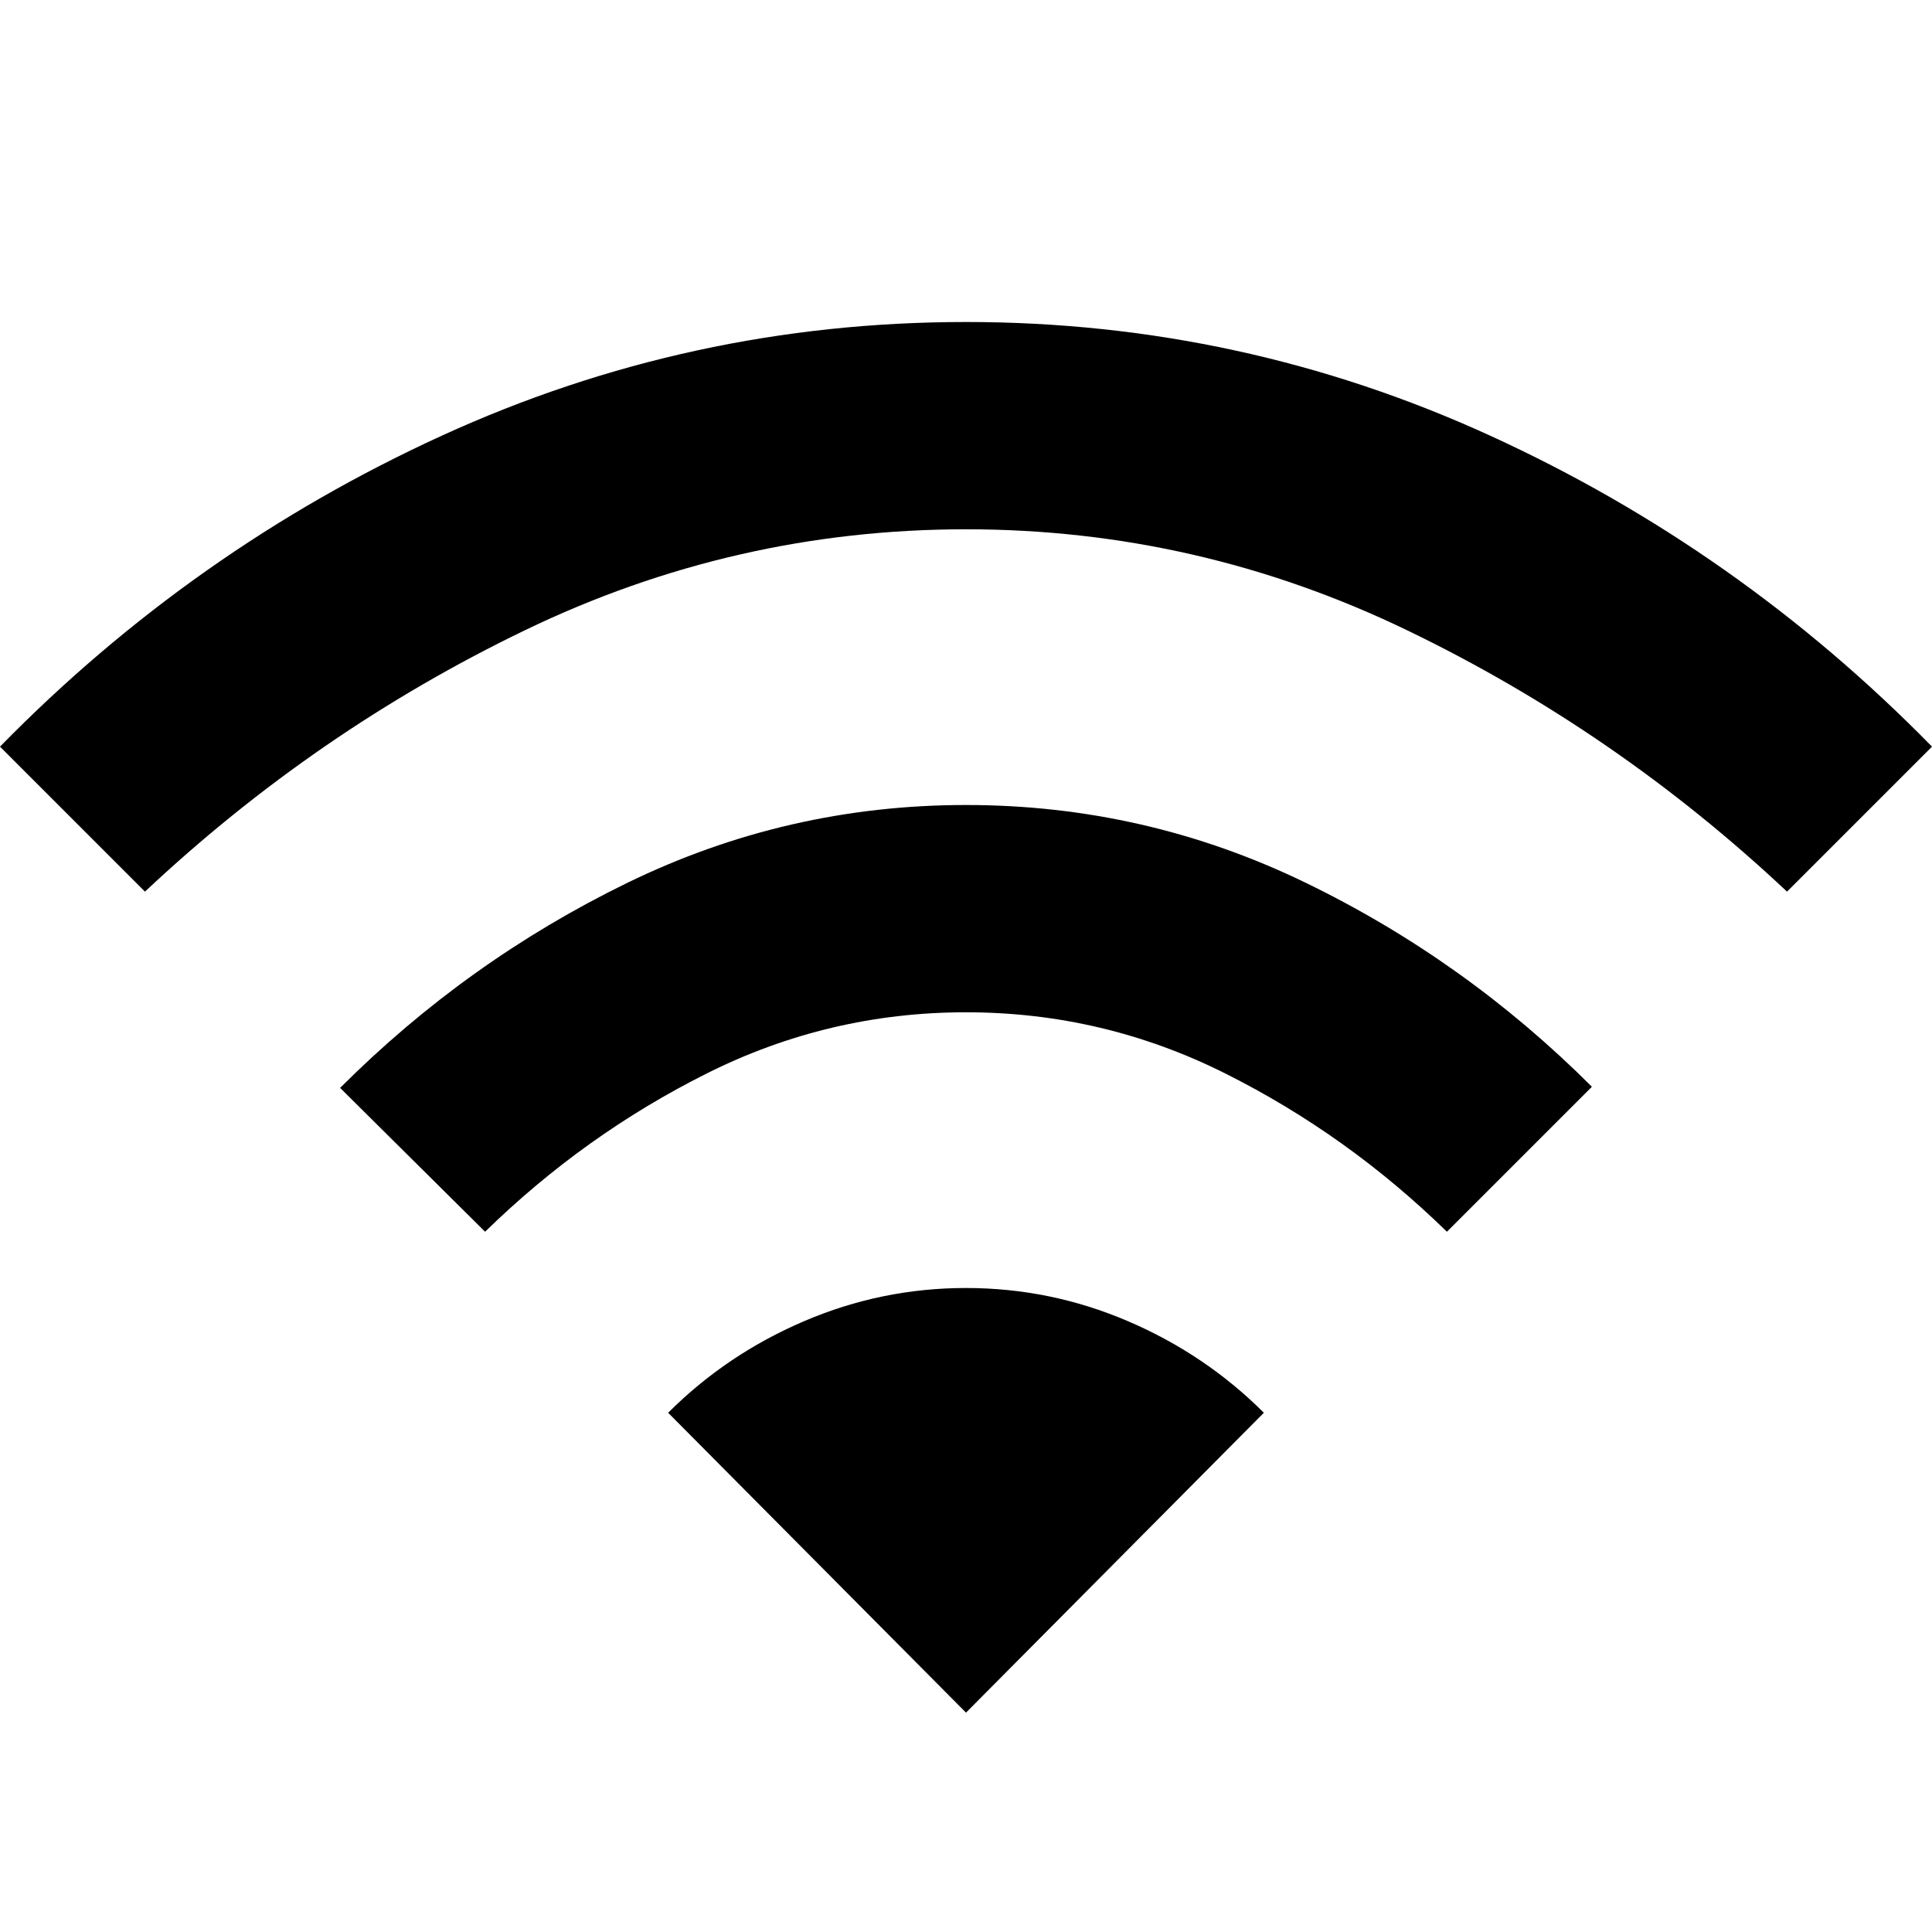 <svg xmlns="http://www.w3.org/2000/svg" width="48" height="48" viewBox="0 -960 960 960"><path d="M241.04-347.96 169-419.43q63-63 142.5-101.79Q391-560 480-560t168.5 38.5Q728-483 791-420l-72.04 72.04q-49.31-48.17-110.05-78.6Q548.17-457 480-457q-68.17 0-128.91 30.44-60.74 30.43-110.05 78.6Zm-169-169L0-589q96-98 219.5-154.5T480-800q137 0 260.5 56.5T960-589l-72.04 72.04q-84.87-79.74-188.83-129.89Q595.17-697 480-697t-219.13 50.15Q156.91-596.7 72.04-516.96ZM480-109 332-258q29-29 67.5-45.5T480-320q42 0 80.5 16.5T628-258L480-109Z"/></svg>